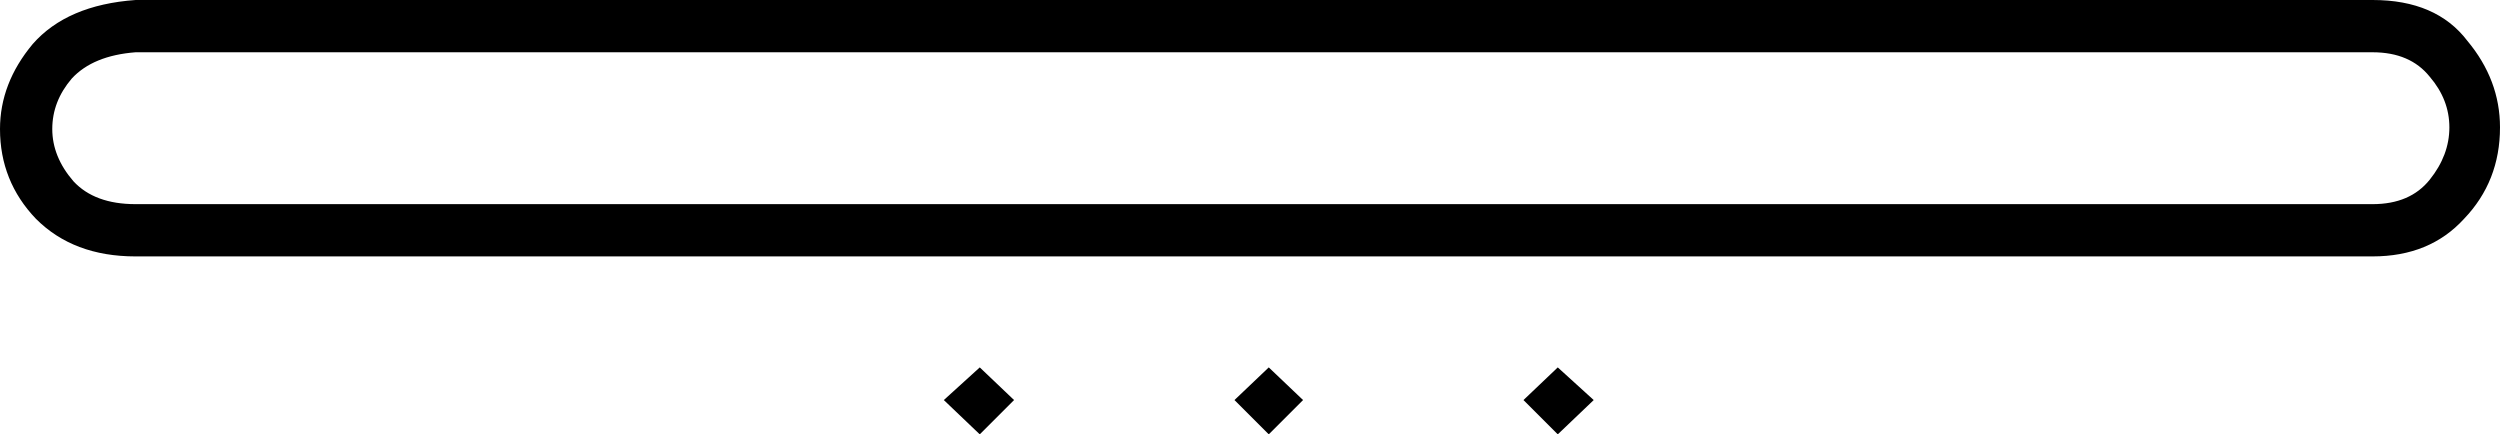 <?xml version="1.0" encoding="UTF-8" standalone="no"?>
<!-- Created with Inkscape (http://www.inkscape.org/) -->

<svg
   xmlns:dc="http://purl.org/dc/elements/1.1/"
   xmlns:cc="http://creativecommons.org/ns#"
   xmlns:rdf="http://www.w3.org/1999/02/22-rdf-syntax-ns#"
   xmlns:svg="http://www.w3.org/2000/svg"
   xmlns="http://www.w3.org/2000/svg"
   xmlns:sodipodi="http://sodipodi.sourceforge.net/DTD/sodipodi-0.dtd"
   xmlns:inkscape="http://www.inkscape.org/namespaces/inkscape"
   width="37.976mm"
   height="6.598mm"
   viewBox="0 0 37.976 6.598"
   version="1.1"
   id="svg7314"
   inkscape:version="0.92.4 (5da689c313, 2019-01-14)"
   sodipodi:docname="N16.svg">
  <defs
     id="defs7308" />
  <sodipodi:namedview
     id="base"
     pagecolor="#ffffff"
     bordercolor="#666666"
     borderopacity="1.0"
     inkscape:pageopacity="0.0"
     inkscape:pageshadow="2"
     inkscape:zoom="0.35"
     inkscape:cx="-471.83035"
     inkscape:cy="-368.57143"
     inkscape:document-units="mm"
     inkscape:current-layer="layer1"
     showgrid="false"
     fit-margin-top="0"
     fit-margin-left="0"
     fit-margin-right="0"
     fit-margin-bottom="0"
     inkscape:window-width="1920"
     inkscape:window-height="1017"
     inkscape:window-x="-8"
     inkscape:window-y="-8"
     inkscape:window-maximized="1" />
  <g
     inkscape:label="Layer 1"
     inkscape:groupmode="layer"
     id="layer1"
     transform="translate(-37.526,-44.717)">
    <g
       aria-label="𓇾"
       style="font-style:normal;font-variant:normal;font-weight:normal;font-stretch:normal;font-size:50.8px;line-height:1.25;font-family:sans-serif;-inkscape-font-specification:sans-serif;font-variant-ligatures:normal;font-variant-caps:normal;font-variant-numeric:normal;font-feature-settings:normal;text-align:start;letter-spacing:0px;word-spacing:0px;writing-mode:lr-tb;text-anchor:start;fill:#000000;fill-opacity:1;stroke:none;stroke-width:0.265"
       id="text7861">
      <path
         d="m 73.567,44.717 q 0.967,0 1.439,0.62 0.496,0.595 0.496,1.315 0,0.819 -0.546,1.389 -0.521,0.571 -1.389,0.571 H 39.585 q -0.943,0 -1.513,-0.571 -0.546,-0.571 -0.546,-1.364 0,-0.695 0.496,-1.29 0.521,-0.595 1.563,-0.67 z m -33.982,0.794 q -0.645,0.05 -0.967,0.397 -0.298,0.347 -0.298,0.769 0,0.422 0.322,0.794 0.322,0.347 0.943,0.347 h 33.982 q 0.571,0 0.868,-0.372 0.298,-0.372 0.298,-0.794 0,-0.422 -0.298,-0.769 -0.298,-0.372 -0.868,-0.372 z m 12.824,4.787 0.521,0.496 -0.521,0.521 -0.546,-0.521 z m 4.39,0 0.521,0.496 -0.521,0.521 -0.521,-0.521 z m 4.39,0 0.546,0.496 -0.546,0.521 -0.521,-0.521 z"
         style="stroke-width:0.265"
         id="path7863"
         inkscape:connector-curvature="0" />
    </g>
  </g>
</svg>
